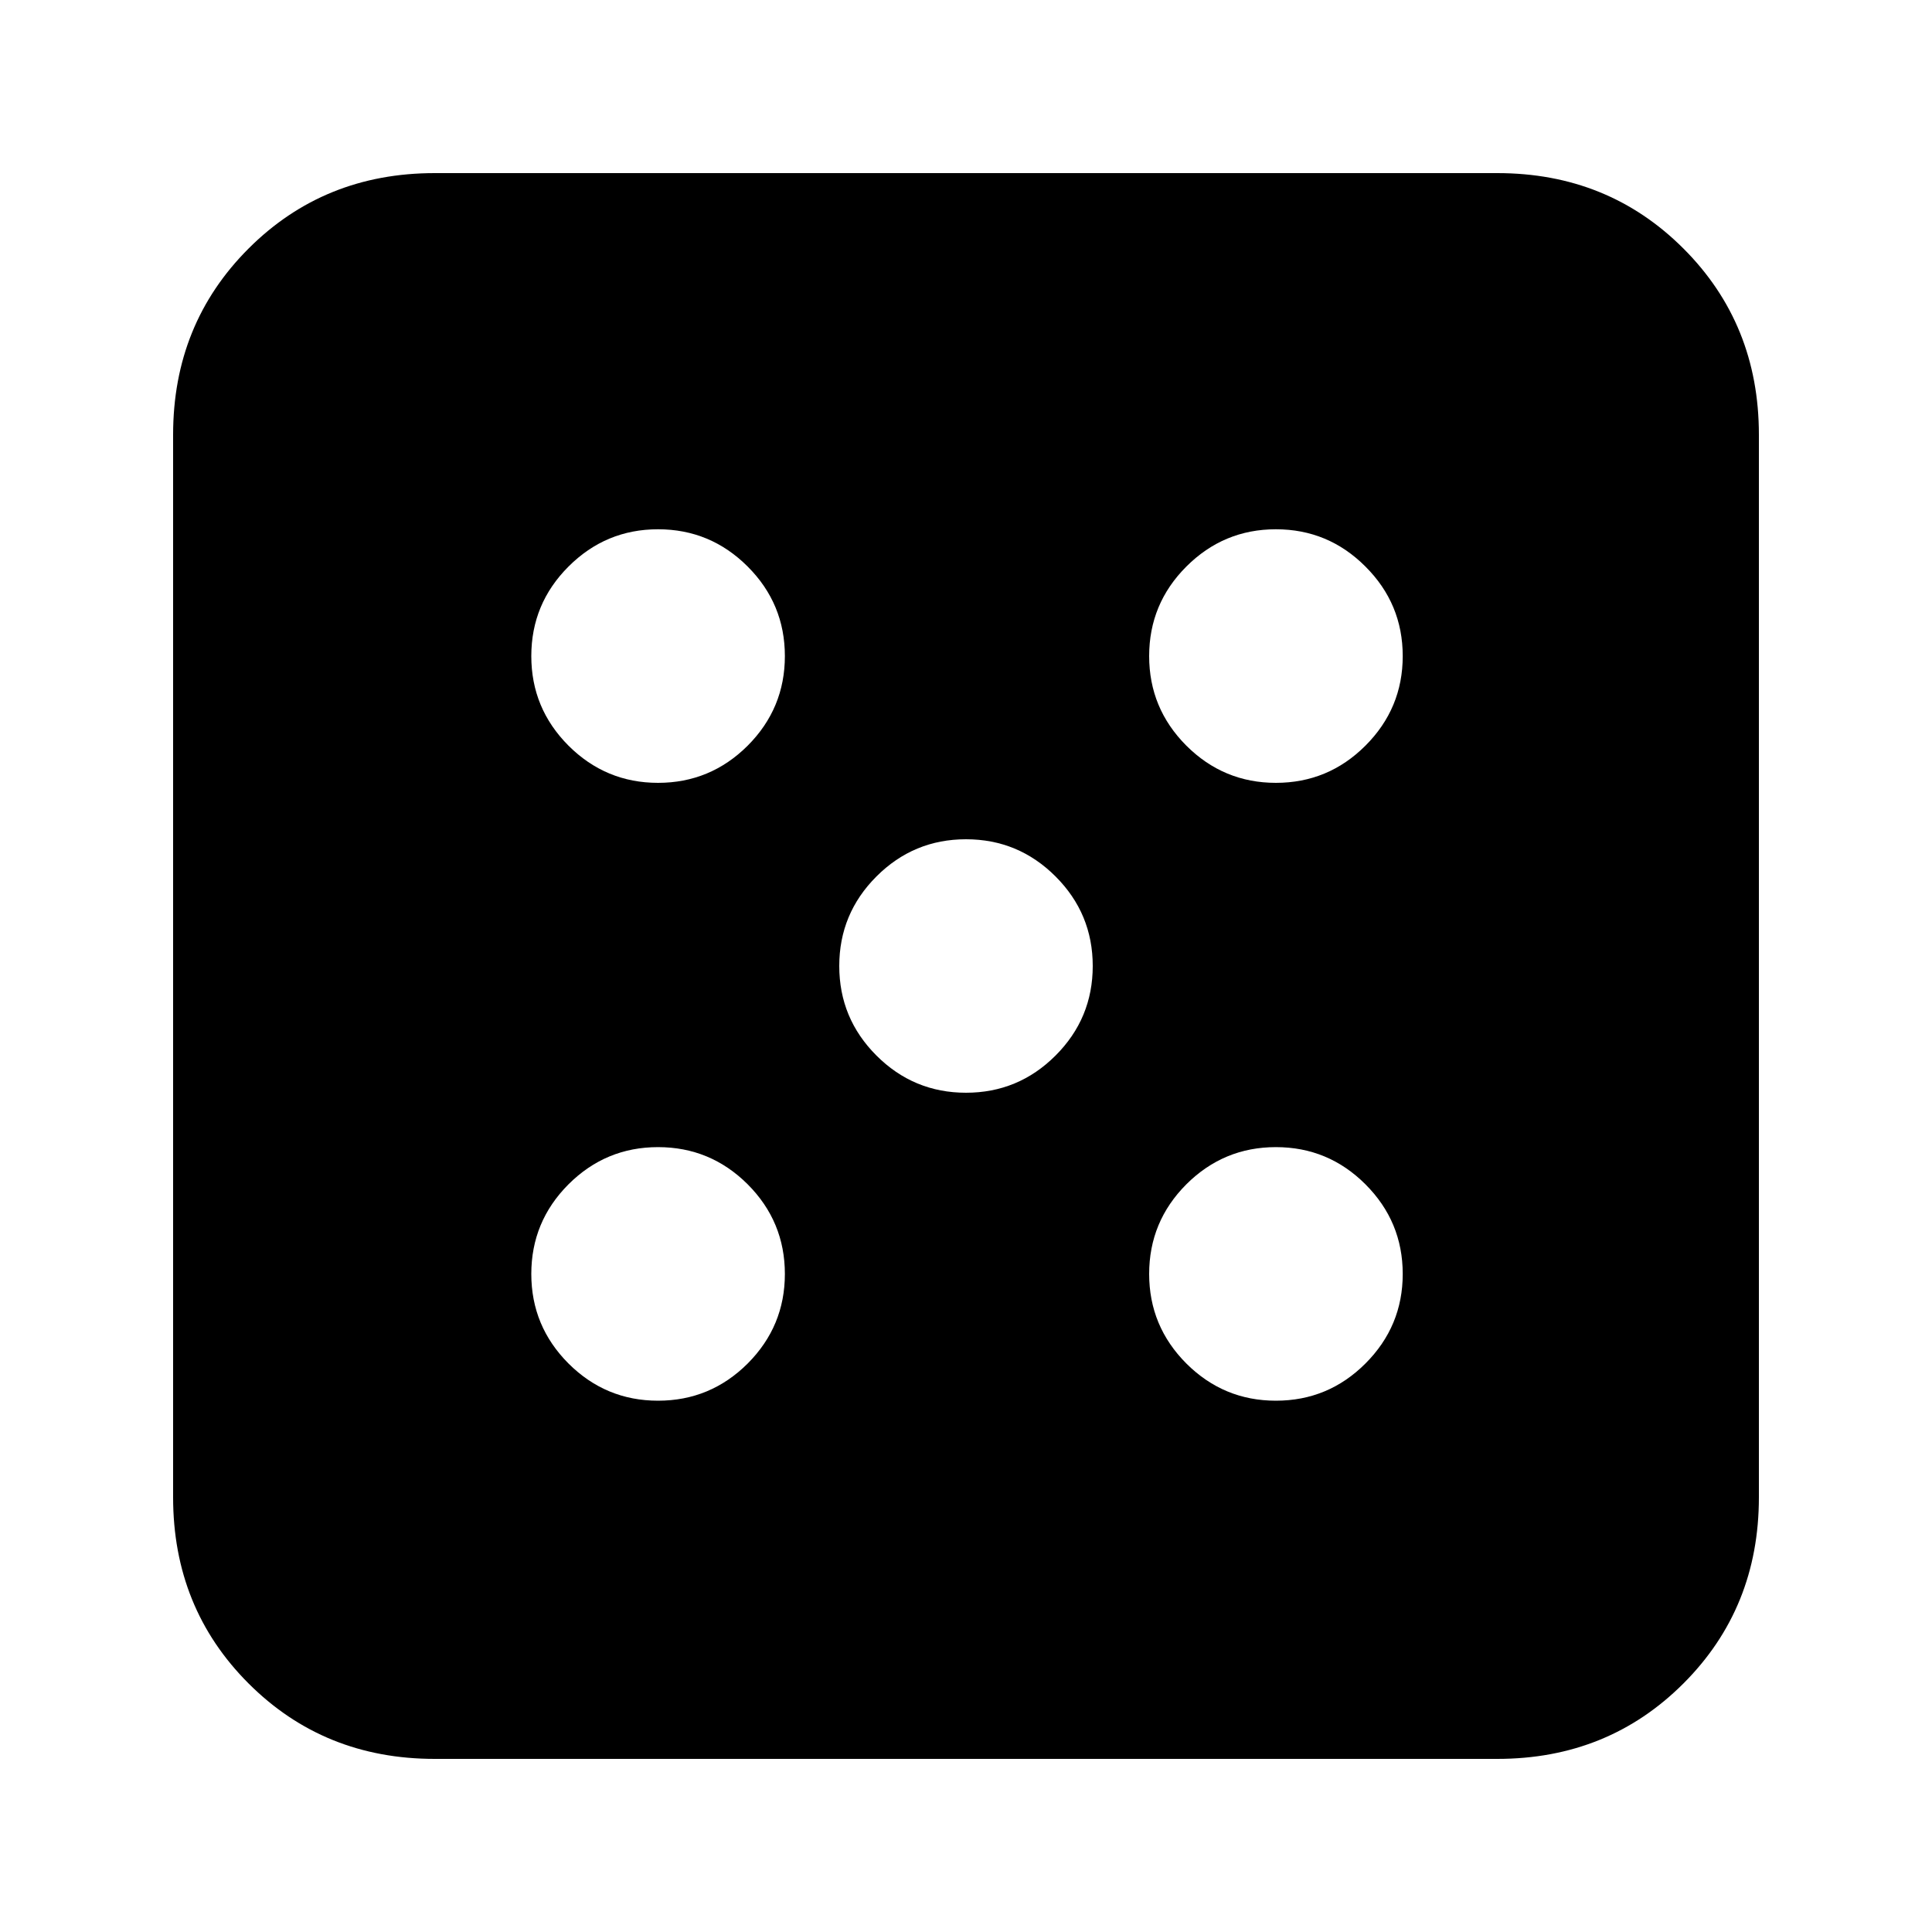 <svg xmlns="http://www.w3.org/2000/svg" height="20" width="20"><path d="M6.812 14.5Q7.354 14.5 7.74 14.115Q8.125 13.729 8.125 13.188Q8.125 12.646 7.74 12.26Q7.354 11.875 6.812 11.875Q6.271 11.875 5.885 12.26Q5.5 12.646 5.5 13.188Q5.5 13.729 5.885 14.115Q6.271 14.5 6.812 14.5ZM6.812 8.104Q7.354 8.104 7.74 7.719Q8.125 7.333 8.125 6.792Q8.125 6.25 7.74 5.865Q7.354 5.479 6.812 5.479Q6.271 5.479 5.885 5.865Q5.5 6.25 5.5 6.792Q5.5 7.333 5.885 7.719Q6.271 8.104 6.812 8.104ZM10 11.312Q10.542 11.312 10.927 10.927Q11.312 10.542 11.312 10Q11.312 9.458 10.927 9.073Q10.542 8.688 10 8.688Q9.458 8.688 9.073 9.073Q8.688 9.458 8.688 10Q8.688 10.542 9.073 10.927Q9.458 11.312 10 11.312ZM13.208 14.5Q13.75 14.5 14.135 14.115Q14.521 13.729 14.521 13.188Q14.521 12.646 14.135 12.26Q13.75 11.875 13.208 11.875Q12.667 11.875 12.281 12.26Q11.896 12.646 11.896 13.188Q11.896 13.729 12.281 14.115Q12.667 14.5 13.208 14.5ZM13.208 8.104Q13.75 8.104 14.135 7.719Q14.521 7.333 14.521 6.792Q14.521 6.25 14.135 5.865Q13.75 5.479 13.208 5.479Q12.667 5.479 12.281 5.865Q11.896 6.25 11.896 6.792Q11.896 7.333 12.281 7.719Q12.667 8.104 13.208 8.104ZM4.5 18.208Q3.354 18.208 2.573 17.427Q1.792 16.646 1.792 15.5V4.5Q1.792 3.354 2.573 2.573Q3.354 1.792 4.5 1.792H15.5Q16.646 1.792 17.427 2.573Q18.208 3.354 18.208 4.5V15.5Q18.208 16.646 17.427 17.427Q16.646 18.208 15.5 18.208Z"/></svg>